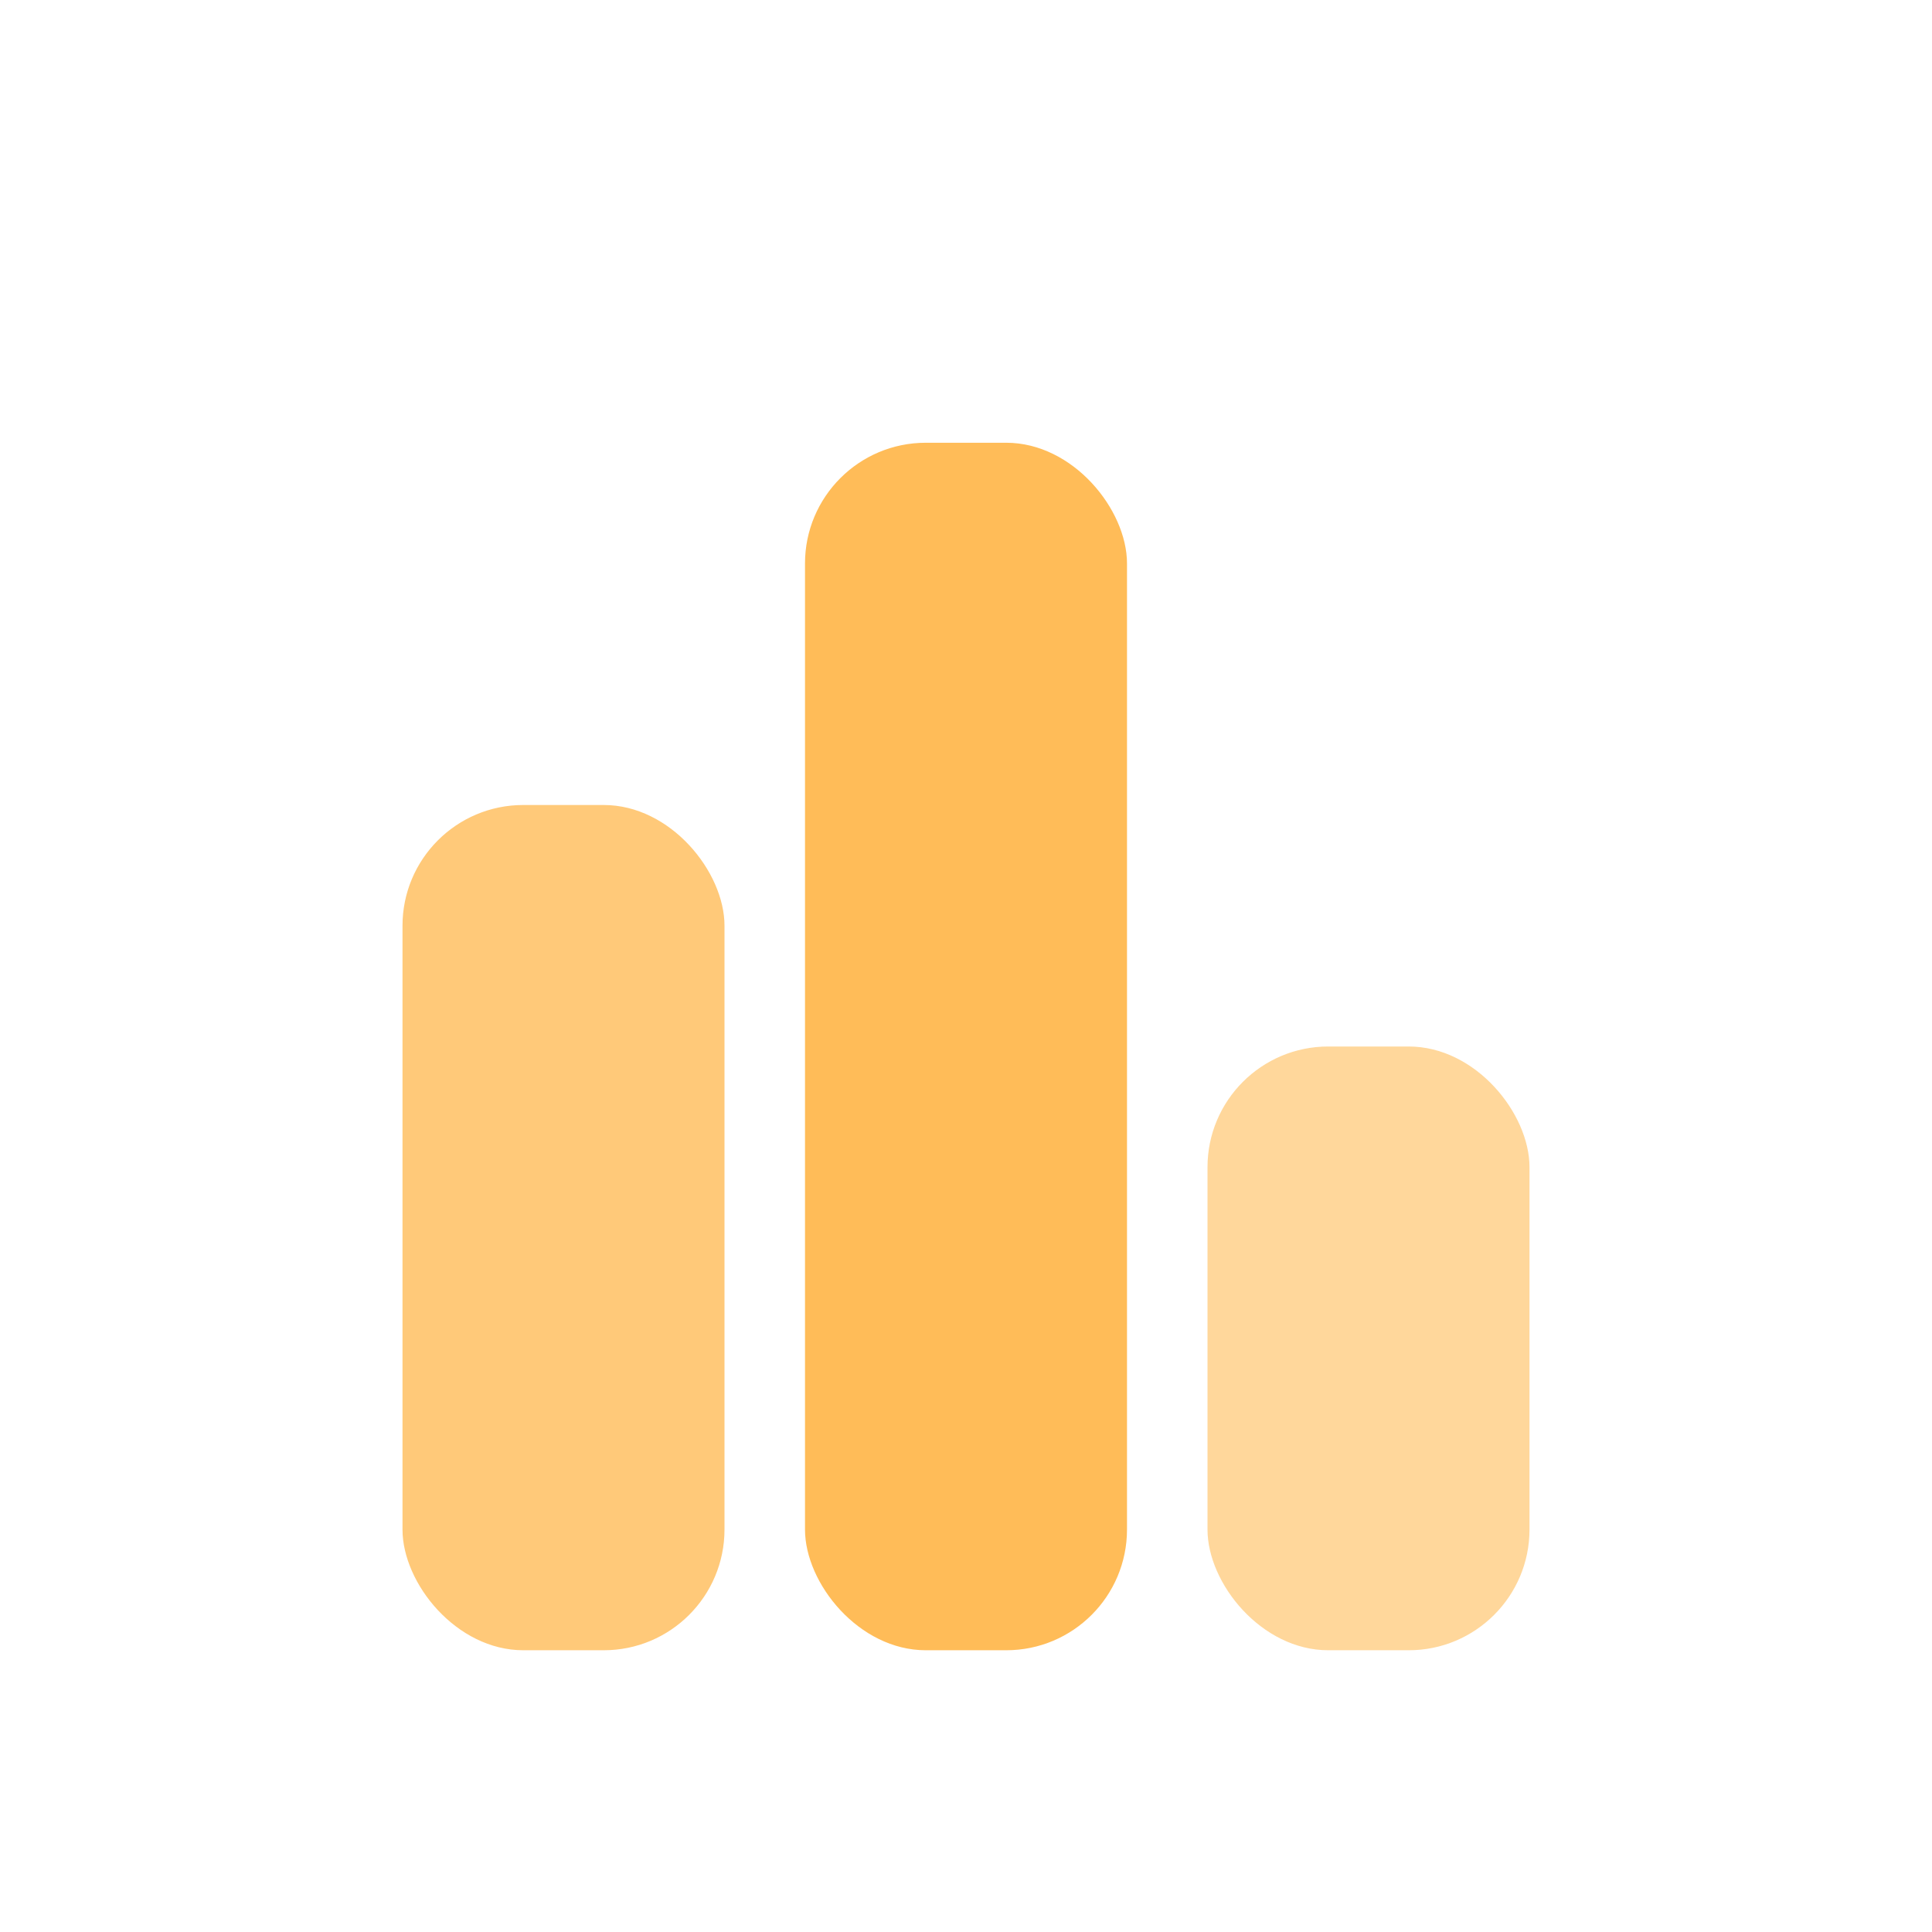 <svg width="48" height="48" viewBox="0 0 48 48" fill="none" xmlns="http://www.w3.org/2000/svg">
<rect opacity="0.8" x="10" y="20" width="8" height="21" rx="3" fill="#FFBC58"/>
<rect x="20" y="11" width="8" height="30" rx="3" fill="#FFBC58"/>
<rect opacity="0.6" x="30" y="26" width="8" height="15" rx="3" fill="#FFBC58"/>
</svg>

